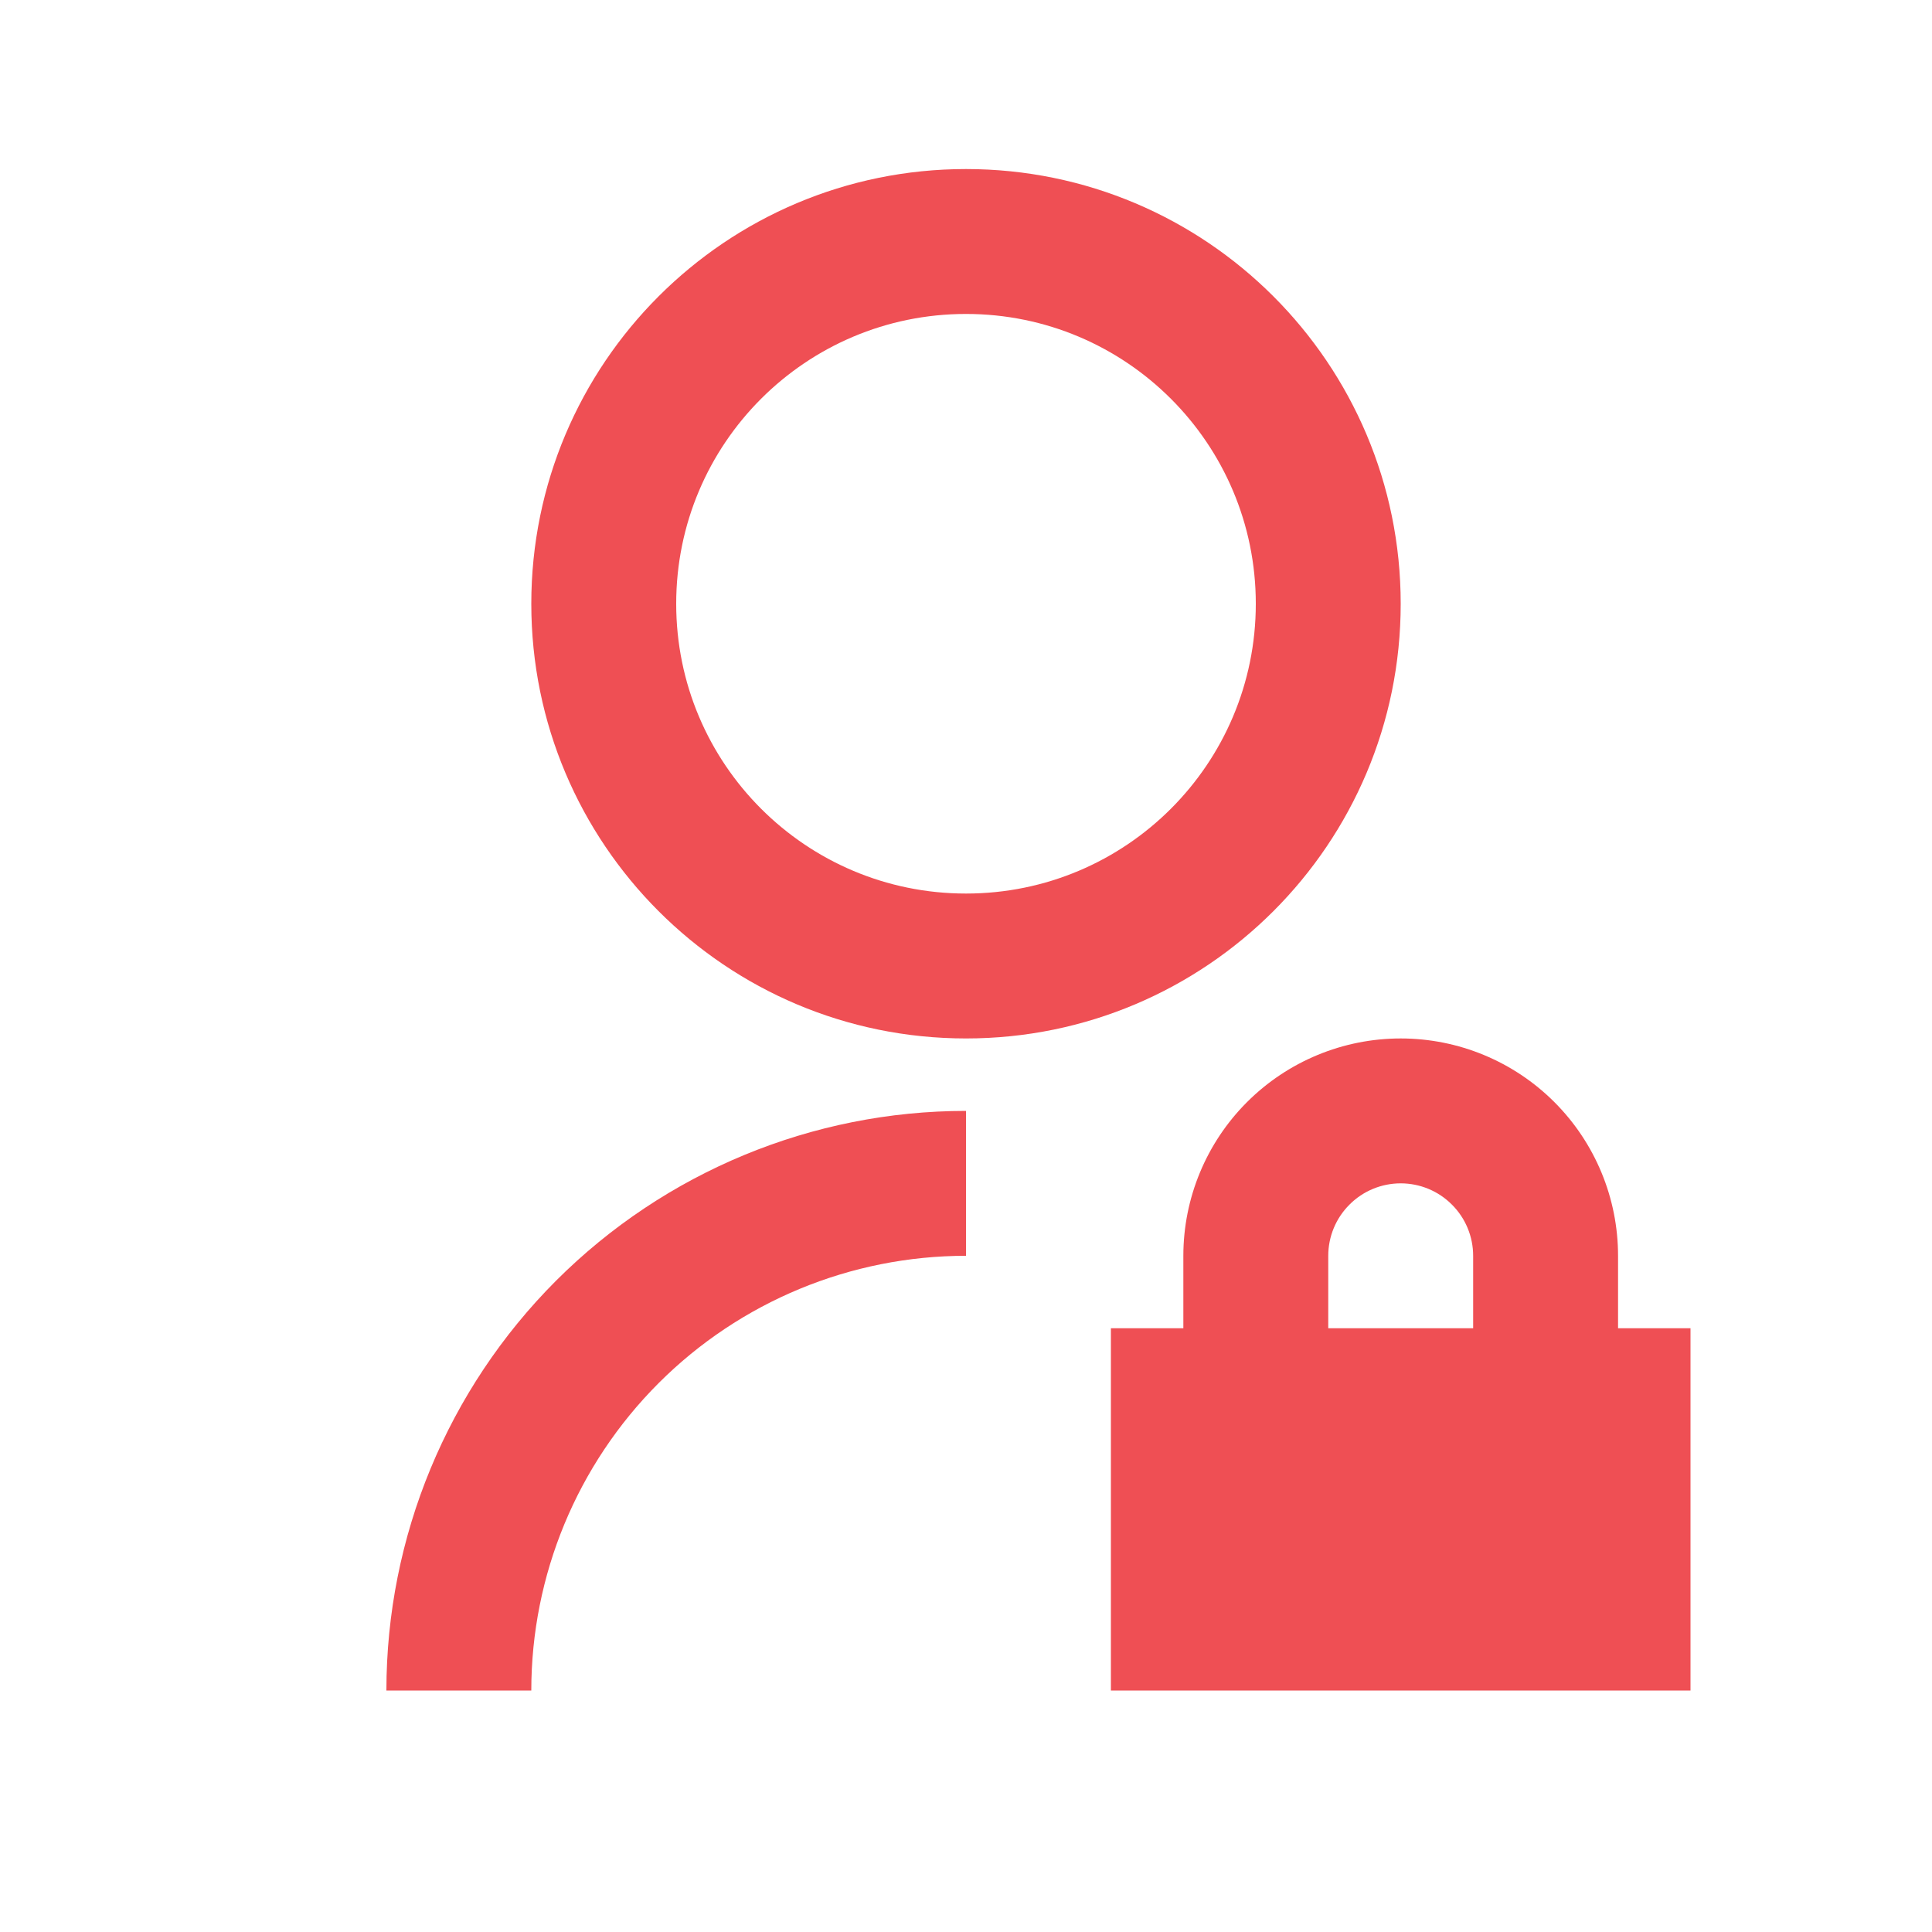 <svg width="20" height="20" viewBox="0 0 20 20" fill="none" xmlns="http://www.w3.org/2000/svg">
<path d="M10 11.5V13C8.807 13 7.662 13.474 6.818 14.318C5.974 15.162 5.5 16.306 5.5 17.5H4C4 15.909 4.632 14.383 5.757 13.257C6.883 12.132 8.409 11.5 10 11.5ZM10 10.75C7.514 10.75 5.5 8.736 5.5 6.25C5.5 3.764 7.514 1.75 10 1.75C12.486 1.75 14.5 3.764 14.5 6.25C14.5 8.736 12.486 10.75 10 10.75ZM10 9.25C11.658 9.25 13 7.907 13 6.25C13 4.593 11.658 3.25 10 3.25C8.342 3.25 7 4.593 7 6.25C7 7.907 8.342 9.25 10 9.25ZM16.75 13.75H17.5V17.5H11.5V13.75H12.25V13C12.25 12.403 12.487 11.831 12.909 11.409C13.331 10.987 13.903 10.75 14.5 10.75C15.097 10.75 15.669 10.987 16.091 11.409C16.513 11.831 16.75 12.403 16.75 13V13.75ZM15.25 13.75V13C15.25 12.801 15.171 12.61 15.03 12.47C14.89 12.329 14.699 12.25 14.5 12.25C14.301 12.25 14.11 12.329 13.97 12.47C13.829 12.61 13.75 12.801 13.75 13V13.75H15.25Z" fill="#EF4F54"/>
</svg>
